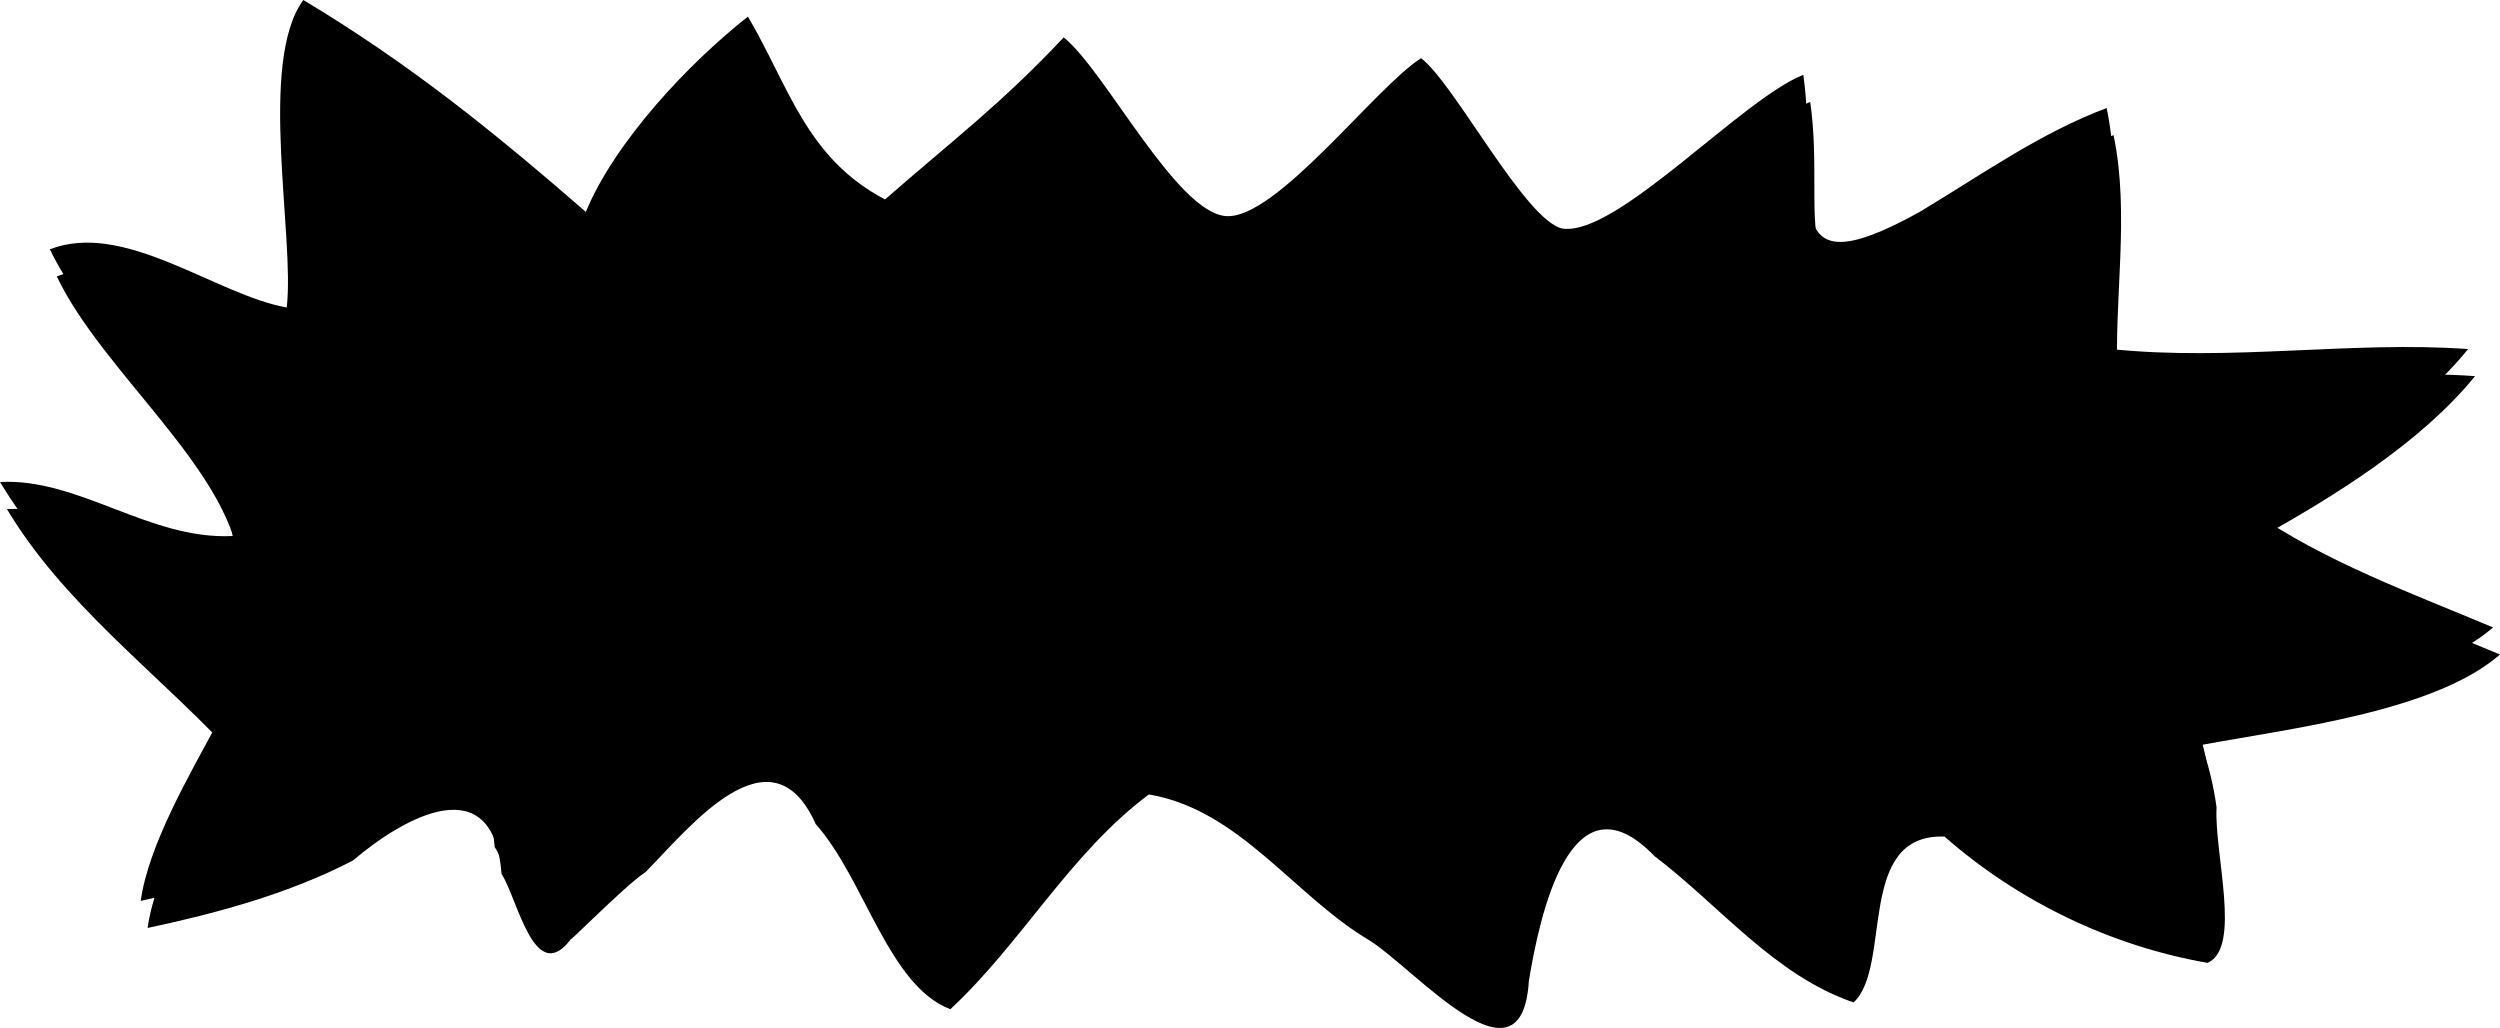 <?xml version="1.0" encoding="UTF-8"?><svg class="microstories-logo" viewBox="0 0 337.54 138.79" xmlns="http://www.w3.org/2000/svg"><path class="microstories-logo-bg" d="m41.888 3.658c-6.171 8.415-1.122 31.977-2.244 41.514-9.538-1.683-21.881-11.781-31.979-7.854 6.172 12.903 23.003 25.805 24.686 38.709-11.221 0.561-20.759-7.854-31.418-7.293 7.527 12.544 19.525 21.512 29.605 32.094-4.105 7.561-9.591 17.033-10.604 24.463 9.377-2.003 19.104-4.625 27.715-9.109 6.936-5.887 19.012-12.686 20.07 1.824 2.22 3.386 4.493 15.653 9.576 8.504-1.708 2.034 6.925-6.837 9.889-8.787 5.903-5.991 16.924-19.953 22.957-6.451 6.586 7.383 9.816 21.831 18.174 24.988 9.665-8.987 16.129-21.031 26.801-28.996 12.263 2.061 19.584 13.675 29.826 19.729 6.291 3.99 20.539 20.789 21.475 5.469 1.434-8.714 5.624-28.66 16.99-16.852 8.784 6.656 16.206 16.118 26.861 19.73 5.257-4.888 0.252-22.82 12.273-22.389 9.902 8.703 22.385 14.77 35.527 17.051 4.624-2.059 0.874-14.747 1.203-21.016-0.4-2.861-1.069-5.684-2.035-8.408 11.853-2.208 31.47-4.48 40.301-12.207-10.659-4.488-23-8.975-32.537-15.707 10.098-5.61 21.879-12.903 29.172-21.879-15.708-1.122-31.978 1.683-48.248 0-0.561-10.099 1.683-21.88-0.561-32.539-8.976 3.366-16.83 8.976-25.246 14.025-20.196 11.22-13.465-2.806-15.709-18.514-8.415 3.366-25.246 21.881-32.539 20.758-5.049-1.122-14.584-19.636-19.072-23.002-6.172 3.927-19.637 21.879-26.369 21.318-6.732-0.561-16.269-19.637-21.879-24.125-8.415 8.976-15.147 14.025-24.123 21.879-10.659-5.61-12.902-15.146-18.512-24.684-7.854 6.171-17.952 16.831-21.879 26.367-12.903-11.219-24.123-20.196-38.148-28.611zm-11.463 97.033h0.188c-0.022 0.041-0.048 0.088-0.07 0.129z"/><path d="m40.955 0c-6.171 8.415-1.122 31.977-2.244 41.514-9.538-1.683-21.881-11.781-31.979-7.854 6.172 12.903 23.003 25.805 24.686 38.709-11.221 0.561-20.759-7.854-31.418-7.293 7.527 12.544 19.525 21.512 29.605 32.094-4.105 7.561-9.591 17.033-10.604 24.463 9.377-2.003 19.104-4.625 27.715-9.109 6.936-5.887 19.012-12.686 20.07 1.824 2.22 3.386 4.493 15.653 9.576 8.504-1.708 2.034 6.925-6.837 9.889-8.787 5.903-5.991 16.924-19.953 22.957-6.451 6.586 7.383 9.816 21.831 18.174 24.988 9.665-8.987 16.129-21.031 26.801-28.996 12.263 2.061 19.584 13.675 29.826 19.729 6.291 3.99 20.539 20.789 21.475 5.469 1.434-8.714 5.624-28.66 16.99-16.852 8.784 6.656 16.206 16.118 26.861 19.73 5.257-4.888 0.252-22.82 12.273-22.389 9.902 8.703 22.385 14.77 35.527 17.051 4.624-2.059 0.874-14.747 1.203-21.016-0.4-2.861-1.069-5.684-2.035-8.408 11.853-2.208 31.47-4.48 40.301-12.207-10.659-4.488-23-8.975-32.537-15.707 10.098-5.61 21.879-12.903 29.172-21.879-15.708-1.122-31.978 1.683-48.248 0-0.561-10.099 1.683-21.88-0.561-32.539-8.976 3.366-16.83 8.976-25.246 14.025-20.196 11.22-13.465-2.806-15.709-18.514-8.415 3.366-25.246 21.881-32.539 20.758-5.049-1.122-14.584-19.636-19.072-23.002-6.172 3.927-19.637 21.879-26.369 21.318-6.732-0.561-16.269-19.637-21.879-24.125-8.415 8.976-15.147 14.025-24.123 21.879-10.659-5.61-12.902-15.146-18.512-24.684-7.854 6.171-17.952 16.831-21.879 26.367-12.903-11.219-24.123-20.196-38.148-28.611zm-11.463 97.033h0.188c-0.022 0.041-0.048 0.088-0.07 0.129z"/><g transform="translate(31.667 20.333)"><g><path class="microstories-logo-letter" d="m34.087 53.557c-0.957 0.146-1.996 1.047-4.18-13.31-2.878-18.913-0.782-18.527-0.131-18.626l3.522-0.536c1.492-0.227 2.029-0.309 4.295 1.971 4.351 4.392 5.005 7.152 5.771 7.035 0.574-0.087 0.379-2.917 3.686-8.475 1.748-2.93 2.328-2.978 3.821-3.206l2.986-0.455c0.651-0.099 2.536-1.09 5.415 17.822 2.185 14.356 0.926 13.805-0.032 13.951l-4.9 0.746c-0.459 0.07-1.36 0.324-1.465-0.365-0.082-0.537 1.052-7.759-0.469-17.752-0.122-0.804-0.725-5.531-1.988-5.338-1.11 0.169-1.988 4.182-2.231 5.158-2.021 8.338-0.173 11.739-2.737 12.129-3.217 0.489-2.501-3.302-7.103-10.632-0.511-0.784-2.363-4.459-3.55-4.279-1.264 0.192-0.508 4.896-0.386 5.7 1.521 9.993 4.981 16.516 5.063 17.053 0.104 0.689-0.832 0.715-1.291 0.785z"/><path class="microstories-logo-letter" d="m62.359 37.777c-1.41-9.265 3.021-14.641 8.151-15.421 4.211-0.641 8.134 1.192 8.821 5.709 1.252 8.231-11.338 8.385-10.732 12.366 0.273 1.8 3.382 2.659 5.296 2.367 6.278-0.955 5.55-5.741 6.086-5.823 0.575-0.087 0.993 1.887 1.04 2.193 0.74 4.862-2.587 8.229-7.182 8.927-6.852 1.043-10.547-4.193-11.48-10.318zm4.593-4.577c0.064 0.421 0.32 0.814 0.817 0.738 0.459-0.07 7.194-2.662 6.897-4.615-0.286-1.876-2.205-2.641-3.659-2.42-3.101 0.472-4.394 4.076-4.055 6.297z"/><path class="microstories-logo-letter" d="m91.976 19.247c0.395 0.019 0.674 0.054 0.789 0.037 1.762-0.269 2.259-3.948 3.79-4.181 1.034-0.158 3.554 2.241 3.647 2.853 0.174 1.148-3.561 0.542-3.258 2.532 0.175 1.149 2.244 1.618 2.873 5.753 0.605 3.981-1.28 8.577-6.985 9.445-2.105 0.32-4.473 2.013-4.304 3.123 0.111 0.728 0.811 1.209 1.5 1.104 1.608-0.245 4.494-2.643 8.093-3.191 0.881-0.134 4.187 0.225 4.396 1.604 0.152 0.996-0.727 5.517-1.876 5.691-0.957 0.146-1.287-1.763-3.431-1.437-1.148 0.175-2.266 0.815-3.454 1.505-1.155 0.646-2.38 1.342-3.835 1.563-3.025 0.46-5.782-0.923-6.259-4.062-0.682-4.479 3.619-5.565 3.456-6.637-0.14-0.919-3.152-2.184-3.782-6.319-0.764-5.015 1.877-8.512 7.008-9.292 0.651-0.099 1.198-0.105 1.632-0.091zm3.23 7.067c-0.373-2.45-2.241-3.654-4.309-3.34-2.066 0.315-3.492 2.021-3.119 4.47 0.344 2.259 2.049 3.684 4.308 3.34 2.068-0.314 3.493-2.019 3.12-4.47z"/><path class="microstories-logo-letter" d="m112.53 25.324c1.082-0.361 1.933-0.686 1.741-1.949-0.297-1.953-2.484-2.677-4.168-2.421-3.904 0.594-2.83 3.799-3.672 3.928-1.225 0.187-2.792-1.104-3.043-2.75-0.431-2.833 2.467-5.155 5.989-5.691 1.225-0.187 6.464-1.023 9.232 4.04 1.143 2.099 2.944 13.42 3.147 14.76 0.256 1.685 0.714 2.633 0.912 3.935 0.123 0.805-3.465 1.429-6.873 1.947-9.227 1.404-10.6-3.244-10.95-5.542-0.733-4.824 3.508-8.877 7.685-10.257zm3.394 6.339c-0.204-1.34-0.219-2.984-2.057-2.704-2.259 0.344-4.341 2.62-3.986 4.956 0.326 2.144 2.395 3.122 4.424 2.813 2.259-0.344 2.161-1.504 1.875-3.38z"/></g><g><path class="microstories-logo-letter" d="m82.119 76.529c-0.645 0.025-1.4 0.546-1.782-9.129-0.503-12.747 0.857-12.335 1.295-12.353l2.374-0.093c1.006-0.04 1.368-0.054 2.7 1.625 2.557 3.232 2.786 5.11 3.302 5.089 0.387-0.015 0.467-1.905 3.071-5.341 1.375-1.812 1.764-1.801 2.77-1.841l2.012-0.079c0.438-0.018 1.763-0.535 2.266 12.211 0.382 9.675-0.411 9.216-1.056 9.241l-3.302 0.13c-0.31 0.012-0.926 0.114-0.944-0.35-0.015-0.361 1.273-5.063 1.007-11.798-0.021-0.542-0.07-3.718-0.921-3.685-0.749 0.029-1.627 2.623-1.861 3.252-1.958 5.375-0.985 7.766-2.714 7.834-2.167 0.085-1.412-2.374-3.917-7.573-0.28-0.558-1.234-3.129-2.035-3.098-0.851 0.034-0.7 3.207-0.679 3.748 0.266 6.735 2.075 11.315 2.089 11.676 0.019 0.465-0.604 0.411-0.914 0.424z"/><path class="microstories-logo-letter" d="m104.33 75.651c-1.264 0.05-1.346 0.596-1.705-8.486-0.349-8.825 0.098-7.989 0.95-8.023l1.419-0.056c1.083-0.043 1.112 0.034 1.125 0.343 0.038 0.955-0.235 1.921-0.124 4.734 0.257 6.502 1.421 10.461 1.43 10.694 0.033 0.826-0.748 0.701-1.341 0.725z"/><path class="microstories-logo-letter" d="m108.89 68.028c-0.175-4.438 1.87-9.558 6.953-9.759 2.245-0.089 3.918 1.06 3.977 2.53 0.031 0.774-0.478 2.293-1.432 2.331-0.594 0.023-0.566-1.89-2.656-1.807-2.658 0.105-3.473 3.652-3.388 5.819 0.099 2.502 1.367 4.545 3.819 4.449 2.787-0.11 3.331-2.69 3.563-2.699 0.129-5e-3 0.405 0.449 0.447 1.507 0.123 3.096-1.841 5.086-4.885 5.206-4.283 0.17-6.249-3.81-6.398-7.577z"/><path class="microstories-logo-letter" d="m123.86 74.879c-0.954 0.038-1.387 0.856-1.724-7.684-0.283-7.147-0.552-8.739 0.169-8.793l2.142-0.084c0.387-0.015 0.846-0.162 0.891 0.327 0.067 0.385 0.139 0.873 0.654 0.852 0.387-0.015 0.81-0.445 1.334-0.879 0.527-0.408 1.13-0.846 1.827-0.874 1.315-0.052 2.444 1.041 2.5 2.435 0.071 1.806-1.357 2.948-2.13 2.979-0.31 0.012-0.017-1.731-1.797-1.661-2.167 0.085-2.185 3.575-2.123 5.124 0.203 5.134 1.166 7.267 1.184 7.731-0.01 0.414-0.577 0.436-0.861 0.447z"/><path class="microstories-logo-letter" d="m132.44 66.246c-0.164-4.154 1.646-8.697 6.136-8.874s6.653 4.208 6.817 8.362c0.24 6.064-3.167 8.809-6.134 8.926-2.967 0.116-6.58-2.351-6.819-8.414zm9.728-1.031c-0.081-2.038-0.917-4.899-3.472-4.798-2.554 0.101-3.163 3.019-3.082 5.058 0.082 2.064 0.869 4.979 3.475 4.876 2.605-0.103 3.16-3.072 3.079-5.136z"/><path class="microstories-logo-letter" d="m147.09 69.724c-0.048-1.212 0.51-2.785 0.717-2.793 0.129-5e-3 0.928 3.866 4.592 3.721 1.058-0.042 2.274-0.633 2.223-1.949-0.105-2.658-7.044-1.686-7.247-6.82-0.125-3.148 2.337-4.951 5.124-5.061 3.226-0.127 5.083 1.738 5.103 2.254 0.019 0.49-1.343 2.637-1.937 2.661-0.671 0.026-0.904-1.954-3.278-1.86-0.8 0.032-1.869 0.436-1.839 1.209 0.105 2.657 7.637 2.309 7.844 7.547 0.133 3.354-2.579 5.374-5.674 5.496-2.736 0.106-5.508-1.386-5.628-4.405z"/><path class="microstories-logo-letter" d="m166.04 53.445c0.027 0.696-0.685 2.301-0.672 2.61 0.018 0.464 0.16 0.769 0.546 0.753 0.336-0.013 0.64-0.154 0.976-0.167 0.98-0.039 1.034 0.656 1.068 1.534 0.014 0.361 0.053 1.342-0.489 1.363-0.207 8e-3 -0.731-0.203-1.196-0.185-1.419 0.056-1.354 1.707-1.264 4.003 0.271 6.863 1.761 7.941 1.778 8.38 0.016 0.387-2.921 1.951-3.514 1.974-0.98 0.039-1.466-5.706-1.521-7.125-0.125-3.174-0.02-4.418-0.039-4.908-0.031-0.775 0.148-2.151-1.014-2.105-0.464 0.019-0.71 0.338-0.994 0.349-0.335 0.013-0.323-0.323-0.341-0.787-0.078-1.961 0.481-2.216 1.462-2.255 0.103-4e-3 0.288 0.092 0.494 0.084 0.8-0.032 0.827-1.299 0.92-2.208 0.09-0.985 2.952-1.822 3.467-1.842 0.182-5e-3 0.313 0.041 0.333 0.532z"/><path class="microstories-logo-letter" d="m169.17 64.794c-0.164-4.154 1.646-8.697 6.136-8.874 4.489-0.178 6.653 4.208 6.817 8.362 0.239 6.063-3.167 8.809-6.134 8.926-2.968 0.117-6.579-2.35-6.819-8.414zm9.728-1.03c-0.081-2.038-0.917-4.899-3.472-4.798s-3.163 3.019-3.082 5.057c0.082 2.064 0.868 4.98 3.475 4.876 2.606-0.103 3.16-3.071 3.079-5.135z"/><path class="microstories-logo-letter" d="m185.62 72.439c-0.955 0.038-1.387 0.856-1.725-7.684-0.282-7.147-0.552-8.739 0.17-8.793l2.141-0.085c0.387-0.015 0.846-0.162 0.891 0.327 0.067 0.385 0.138 0.873 0.654 0.852 0.387-0.015 0.809-0.445 1.334-0.879 0.527-0.408 1.129-0.846 1.826-0.874 1.316-0.052 2.444 1.041 2.5 2.435 0.071 1.806-1.356 2.947-2.131 2.979-0.31 0.012-0.017-1.731-1.797-1.661-2.167 0.085-2.184 3.575-2.123 5.124 0.203 5.134 1.166 7.267 1.184 7.731-0.01 0.414-0.577 0.437-0.86 0.447z"/><path class="microstories-logo-letter" d="m194.66 51.822c-0.044-1.109 0.884-1.818 1.917-1.859 1.032-0.041 2.014 0.593 2.057 1.702 0.044 1.11-0.887 1.741-1.919 1.782s-2.011-0.515-2.055-1.625zm1.883 20.186c-1.264 0.05-1.346 0.596-1.705-8.486-0.349-8.825 0.098-7.989 0.949-8.023l1.419-0.056c1.083-0.043 1.112 0.034 1.125 0.343 0.038 0.955-0.234 1.921-0.123 4.734 0.257 6.502 1.421 10.461 1.43 10.694 0.033 0.826-0.748 0.701-1.341 0.725z"/><path class="microstories-logo-letter" d="m201.09 64.257c-0.247-6.244 3.088-9.478 6.546-9.614 2.838-0.112 5.301 1.394 5.421 4.438 0.219 5.547-8.135 4.714-8.029 7.397 0.047 1.213 2.043 2.013 3.334 1.962 4.231-0.167 4.104-3.393 4.465-3.407 0.387-0.016 0.517 1.324 0.525 1.53 0.129 3.276-2.325 5.261-5.42 5.383-4.619 0.183-6.679-3.56-6.842-7.689zm3.383-2.692c0.011 0.284 0.151 0.563 0.487 0.549 0.31-0.012 4.964-1.23 4.913-2.546-0.05-1.264-1.264-1.914-2.245-1.875-2.091 0.083-3.214 2.375-3.155 3.872z"/><path class="microstories-logo-letter" d="m215.23 67.032c-0.048-1.213 0.51-2.785 0.717-2.793 0.129-5e-3 0.928 3.865 4.592 3.721 1.058-0.042 2.274-0.633 2.223-1.949-0.105-2.657-7.044-1.686-7.247-6.82-0.125-3.148 2.337-4.951 5.124-5.061 3.225-0.127 5.082 1.738 5.103 2.254 0.02 0.49-1.343 2.637-1.937 2.661-0.671 0.026-0.904-1.955-3.277-1.861-0.801 0.032-1.87 0.436-1.839 1.209 0.105 2.658 7.637 2.309 7.844 7.547 0.133 3.354-2.579 5.374-5.674 5.496-2.737 0.108-5.509-1.385-5.629-4.404z"/><path class="microstories-logo-letter" d="m248.07 41.055c1.394 0.652 2.244 0.285-0.429 6-1.761 3.764-8.416 13.904-10.02 13.154-0.941-0.44-2.374-1.281-2.212-1.63 0.327-0.696 2.84-4.617 4.471-8.103 2.282-4.879 1.763-10.941 2.024-11.5 0.277-0.592 1.077-0.304 1.531-0.092zm-15.727 28.62c-2.16-1.011-3.155-3.515-2.145-5.676 1.012-2.16 3.572-3.002 5.767-1.975 2.092 0.979 3.035 3.501 2.056 5.592-0.994 2.126-3.518 3.071-5.678 2.059z"/><path class="microstories-logo-letter" d="m13.047 49.797c-1.527-0.192-2.223 0.418-1.436-5.841 0.519-4.123 3.735-15.818 5.492-15.597 1.031 0.129 2.653 0.489 2.606 0.871-0.097 0.763-1.284 5.266-1.764 9.085-0.672 5.344 1.685 10.953 1.609 11.565-0.082 0.648-0.931 0.62-1.429 0.558l-5.078-0.641zm6.17-32.068c2.366 0.298 4.083 2.375 3.786 4.742-0.299 2.366-2.476 3.954-4.881 3.652-2.292-0.289-3.964-2.399-3.675-4.689 0.292-2.329 2.404-4.004 4.77-3.704z"/></g><g><g><path d="m83.395 41.022c1e-3 2.208 0.27 4.129 1.236 6.135 0.591 1.228 2.316 1.544 3.42 0.897 1.245-0.729 1.488-2.193 0.897-3.42-0.621-1.288-0.553-2.092-0.554-3.611-1e-3 -3.225-5.001-3.226-4.999-1e-3z"/></g></g><g><g><g><path class="microstories-logo-letter" d="m98.906 42.385c4.36 2.711-3.235 4.955-4.97 5.28-1.148 0.215-2.791 0.336-3.896-0.15-2.014-0.886-0.729-3.871-0.949-5.598-0.402-3.153-5.407-3.192-5 0 0.437 3.429-1.13 7.118 2.568 9.389 3.068 1.884 6.562 1.676 9.968 0.898 3.022-0.69 6.039-2.264 7.75-4.912 2.025-3.136-0.125-7.47-2.946-9.224-2.748-1.708-5.256 2.619-2.525 4.317z"/></g></g><g><g><path class="microstories-logo-letter" d="m100.91 42.229c-0.751-0.066 0.268 0.192-0.473-0.146 0.453 0.206-0.406-0.4-0.075-0.054-0.077-0.097-0.155-0.193-0.232-0.29 0.123 0.228 0.099 0.153-0.073-0.225 0.054 0.133 0.085 0.276 0.118 0.416 0.124 0.53-0.058-0.62-5e-3 -0.068 0.015 0.153 0.02 0.307 0.025 0.46 0.011 0.295 5e-3 0.592 5e-3 0.887-2e-3 1.363 1.139 2.5 2.5 2.5 1.365 0 2.498-1.137 2.5-2.5 2e-3 -1.043 0.021-2.173-0.374-3.154-0.711-1.764-2.035-2.66-3.917-2.827-1.359-0.121-2.5 1.229-2.5 2.5 1e-3 1.455 1.144 2.381 2.501 2.501z"/></g></g><g><g><path class="microstories-logo-letter" d="m99.106 41.122c0.025 1.563 0.343 3.104 0.586 4.643 0.213 1.348 1.874 2.077 3.075 1.746 1.423-0.391 1.958-1.73 1.746-3.075-0.205-1.299-0.388-2.072-0.408-3.313-0.021-1.362-1.121-2.5-2.5-2.5-1.345-1e-3 -2.52 1.136-2.499 2.499z"/></g></g><g><g><path class="microstories-logo-letter" d="m88.948 46.025c-0.772-1.612-0.467-3.575-0.454-5.302 0.024-3.226-4.976-3.223-5 0-0.021 2.753-0.082 5.282 1.137 7.825 0.588 1.229 2.318 1.542 3.42 0.897 1.247-0.729 1.486-2.191 0.897-3.42z"/></g></g><g><g><path class="microstories-logo-letter" d="m83.086 40.656c-0.735 3.608-0.747 7.421 2.74 9.585 2.748 1.706 5.256-2.621 2.523-4.317-1.23-0.764-0.684-2.751-0.442-3.939 0.642-3.148-4.177-4.487-4.821-1.329z"/></g></g></g><g><g><path class="microstories-logo-letter" d="m104.72 54.97c-0.55-0.014-1.45-0.041-1.011-0.858 0.298-0.556 1.856-0.289 2.315-0.25-0.205-0.017 0.327 0.189 0.047 0.038-0.281-0.153-0.341-0.553-0.226-0.081 0.036 0.148 1e-3 0.874-0.08 0.973-0.228 0.282-1.378 0.186-2.005 0.184-2.418-0.01-2.418 3.74 0 3.75 2.474 0.01 4.709-0.367 5.612-2.989 0.43-1.251 0.279-2.843-0.335-4-0.604-1.136-1.851-1.469-3.014-1.625-2.544-0.34-5.386 0.625-6.044 3.354-0.762 3.163 1.872 5.184 4.74 5.254 2.421 0.059 2.415-3.691 1e-3 -3.75z"/></g></g></g></svg>
